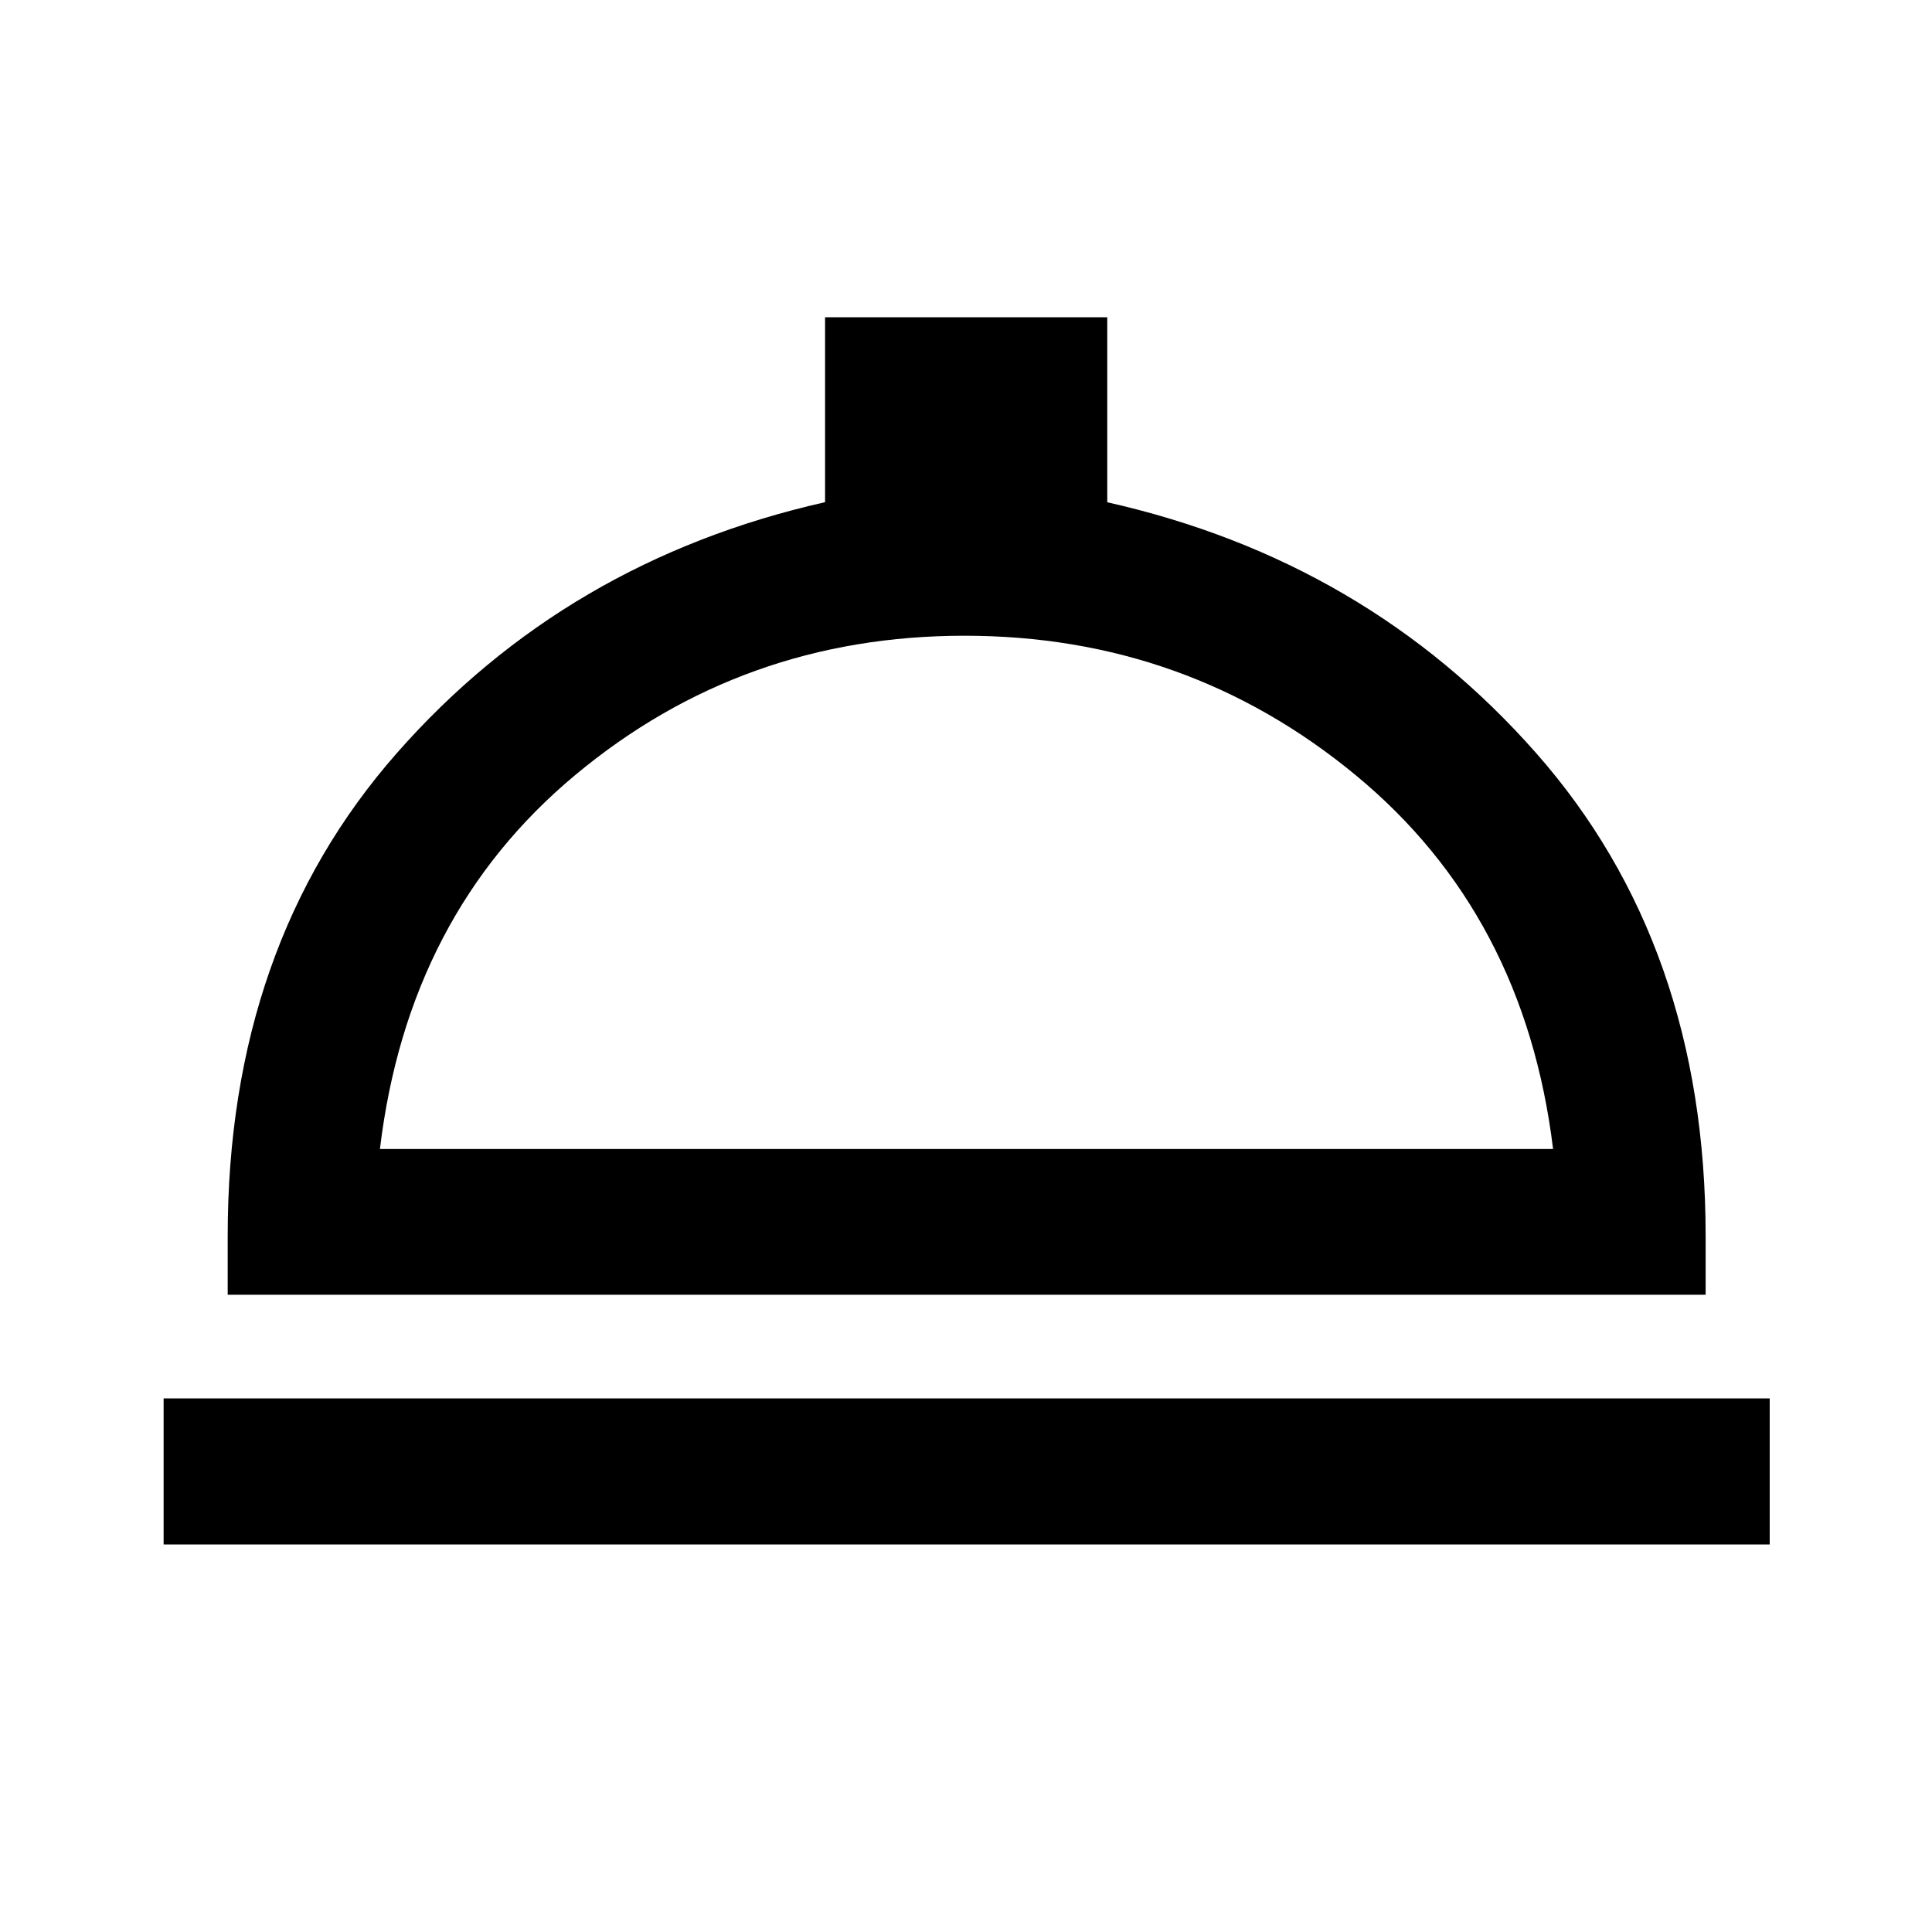 <svg xmlns="http://www.w3.org/2000/svg" height="40" viewBox="0 -960 960 960" width="40"><path d="M81.3-192.56v-72.58h798.06v72.58H81.3Zm31.84-124.08v-29.19q0-144.42 84.09-240.01 84.1-95.59 212.74-124.63v-91.89h140.22v91.93q128.82 29 213.07 124.59 84.26 95.59 84.26 240.01v29.19H113.14Zm75.64-72.42h582.94q-14.23-116.58-98.14-185.81-83.91-69.24-194.32-69.24-110.42 0-193.46 69.24-83.04 69.23-97.02 185.81Zm291.72 0Z"/></svg>